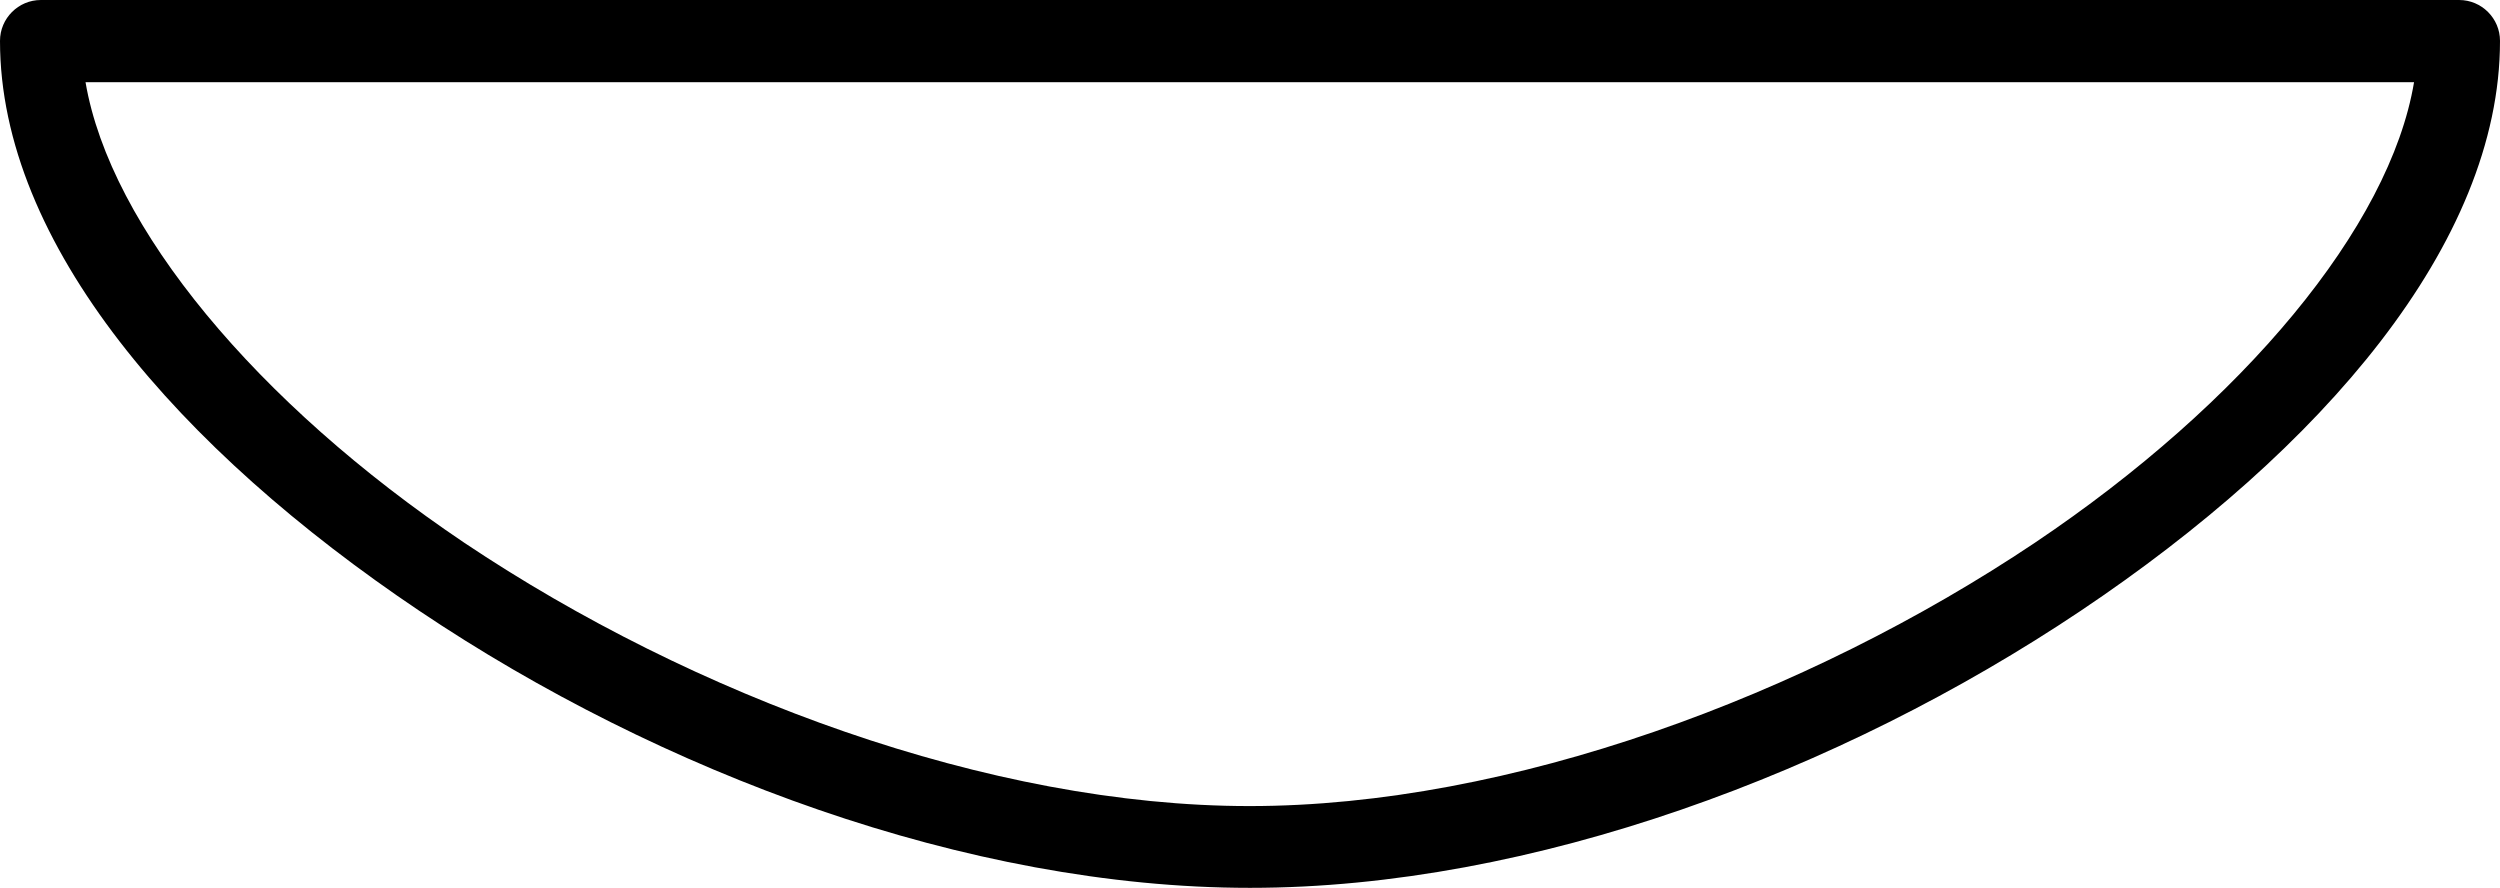 <svg xmlns="http://www.w3.org/2000/svg" viewBox="0 0 599.2 212.9"><path d="M9.8 0C4.4 0 0 4.4 0 9.8c0 48.6 42.9 97.9 100.5 136.6 57.6 38.7 131.4 66.4 199.1 66.4s141.5-27.8 199.1-66.4 100.5-88 100.5-136.6c0-5.4-4.4-9.8-9.8-9.8H9.8zm10.7 19.7h558.1c-5.8 34.7-41 76.9-90.9 110.4-54.8 36.7-125.9 63.1-188.2 63.1s-133.4-26.4-188.2-63.1C61.5 96.6 26.4 54.4 20.5 19.7z"/></svg>